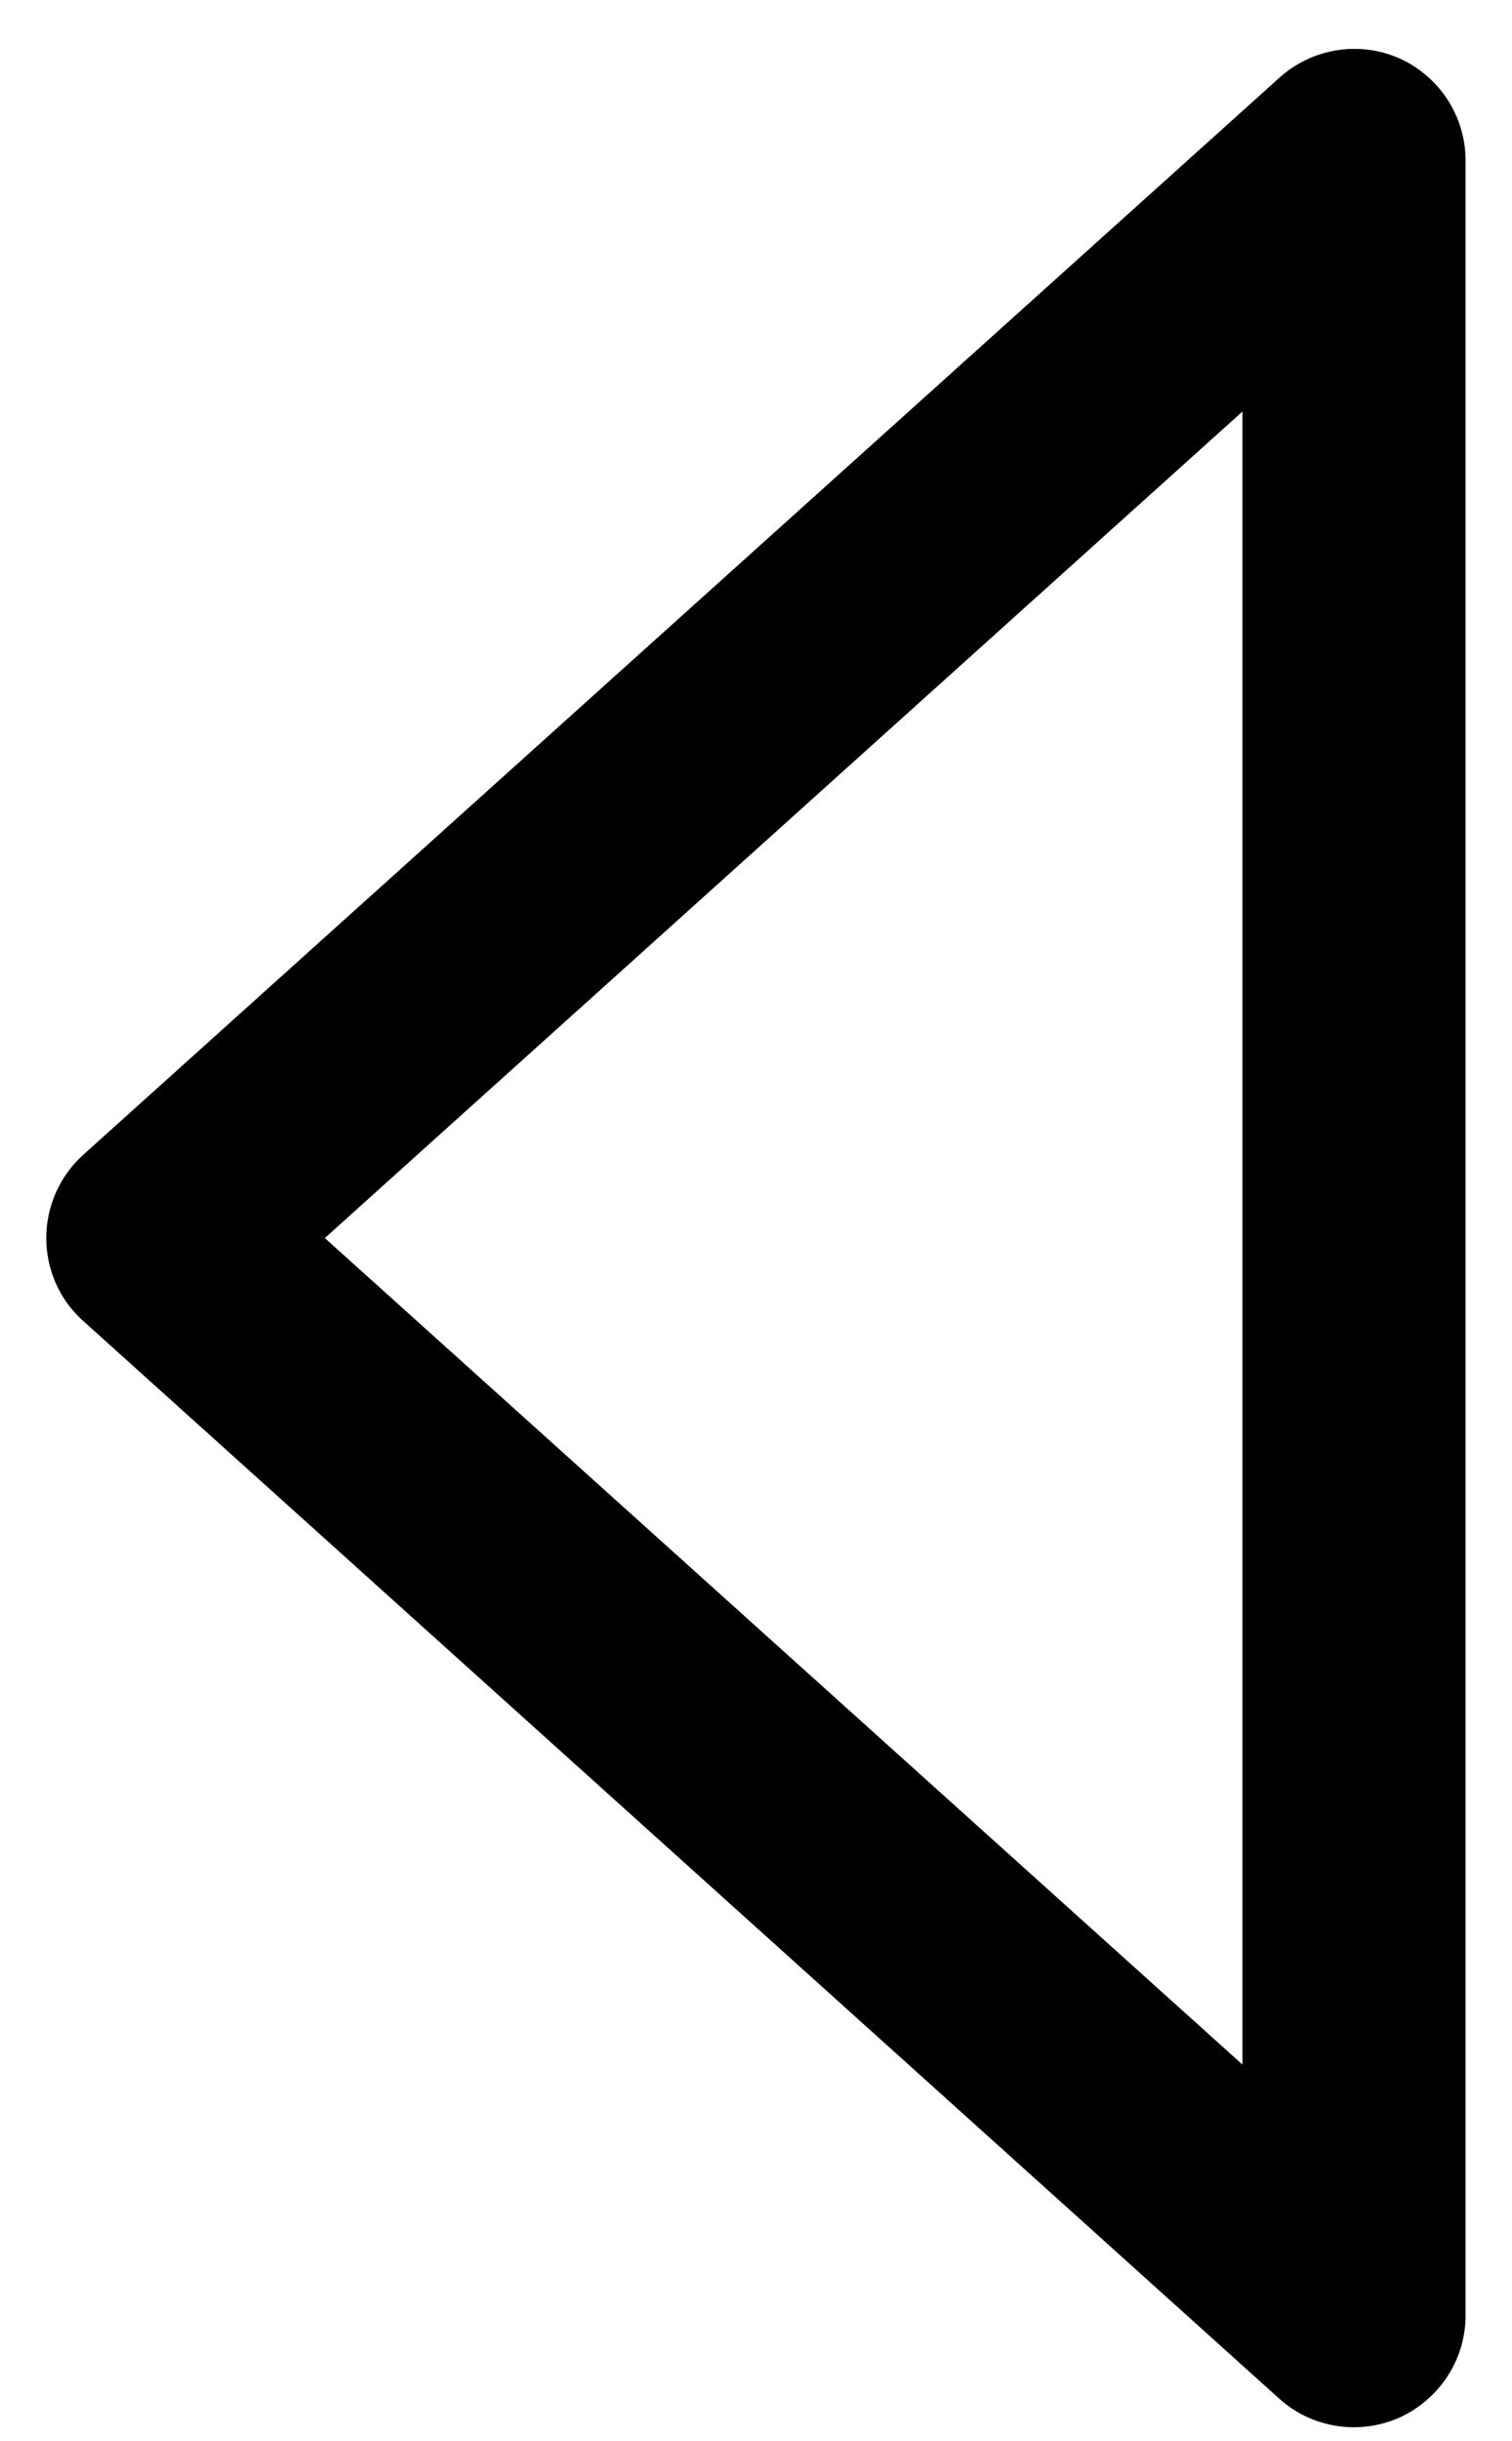 <svg xmlns="http://www.w3.org/2000/svg" width="44" height="71" viewBox="0 0 44 71"><path d="M36.156 11.97L9.453 36.01l26.703 24.04V11.97zM1.346 36.01c0-.92.39-1.8 1.074-2.42L37.232 2.26c.955-.86 2.325-1.08 3.497-.56 1.17.53 1.92 1.69 1.92 2.97v62.68c0 1.28-.76 2.44-1.93 2.97-1.18.52-2.55.3-3.5-.56L2.42 38.42c-.684-.61-1.074-1.49-1.074-2.41z"/></svg>